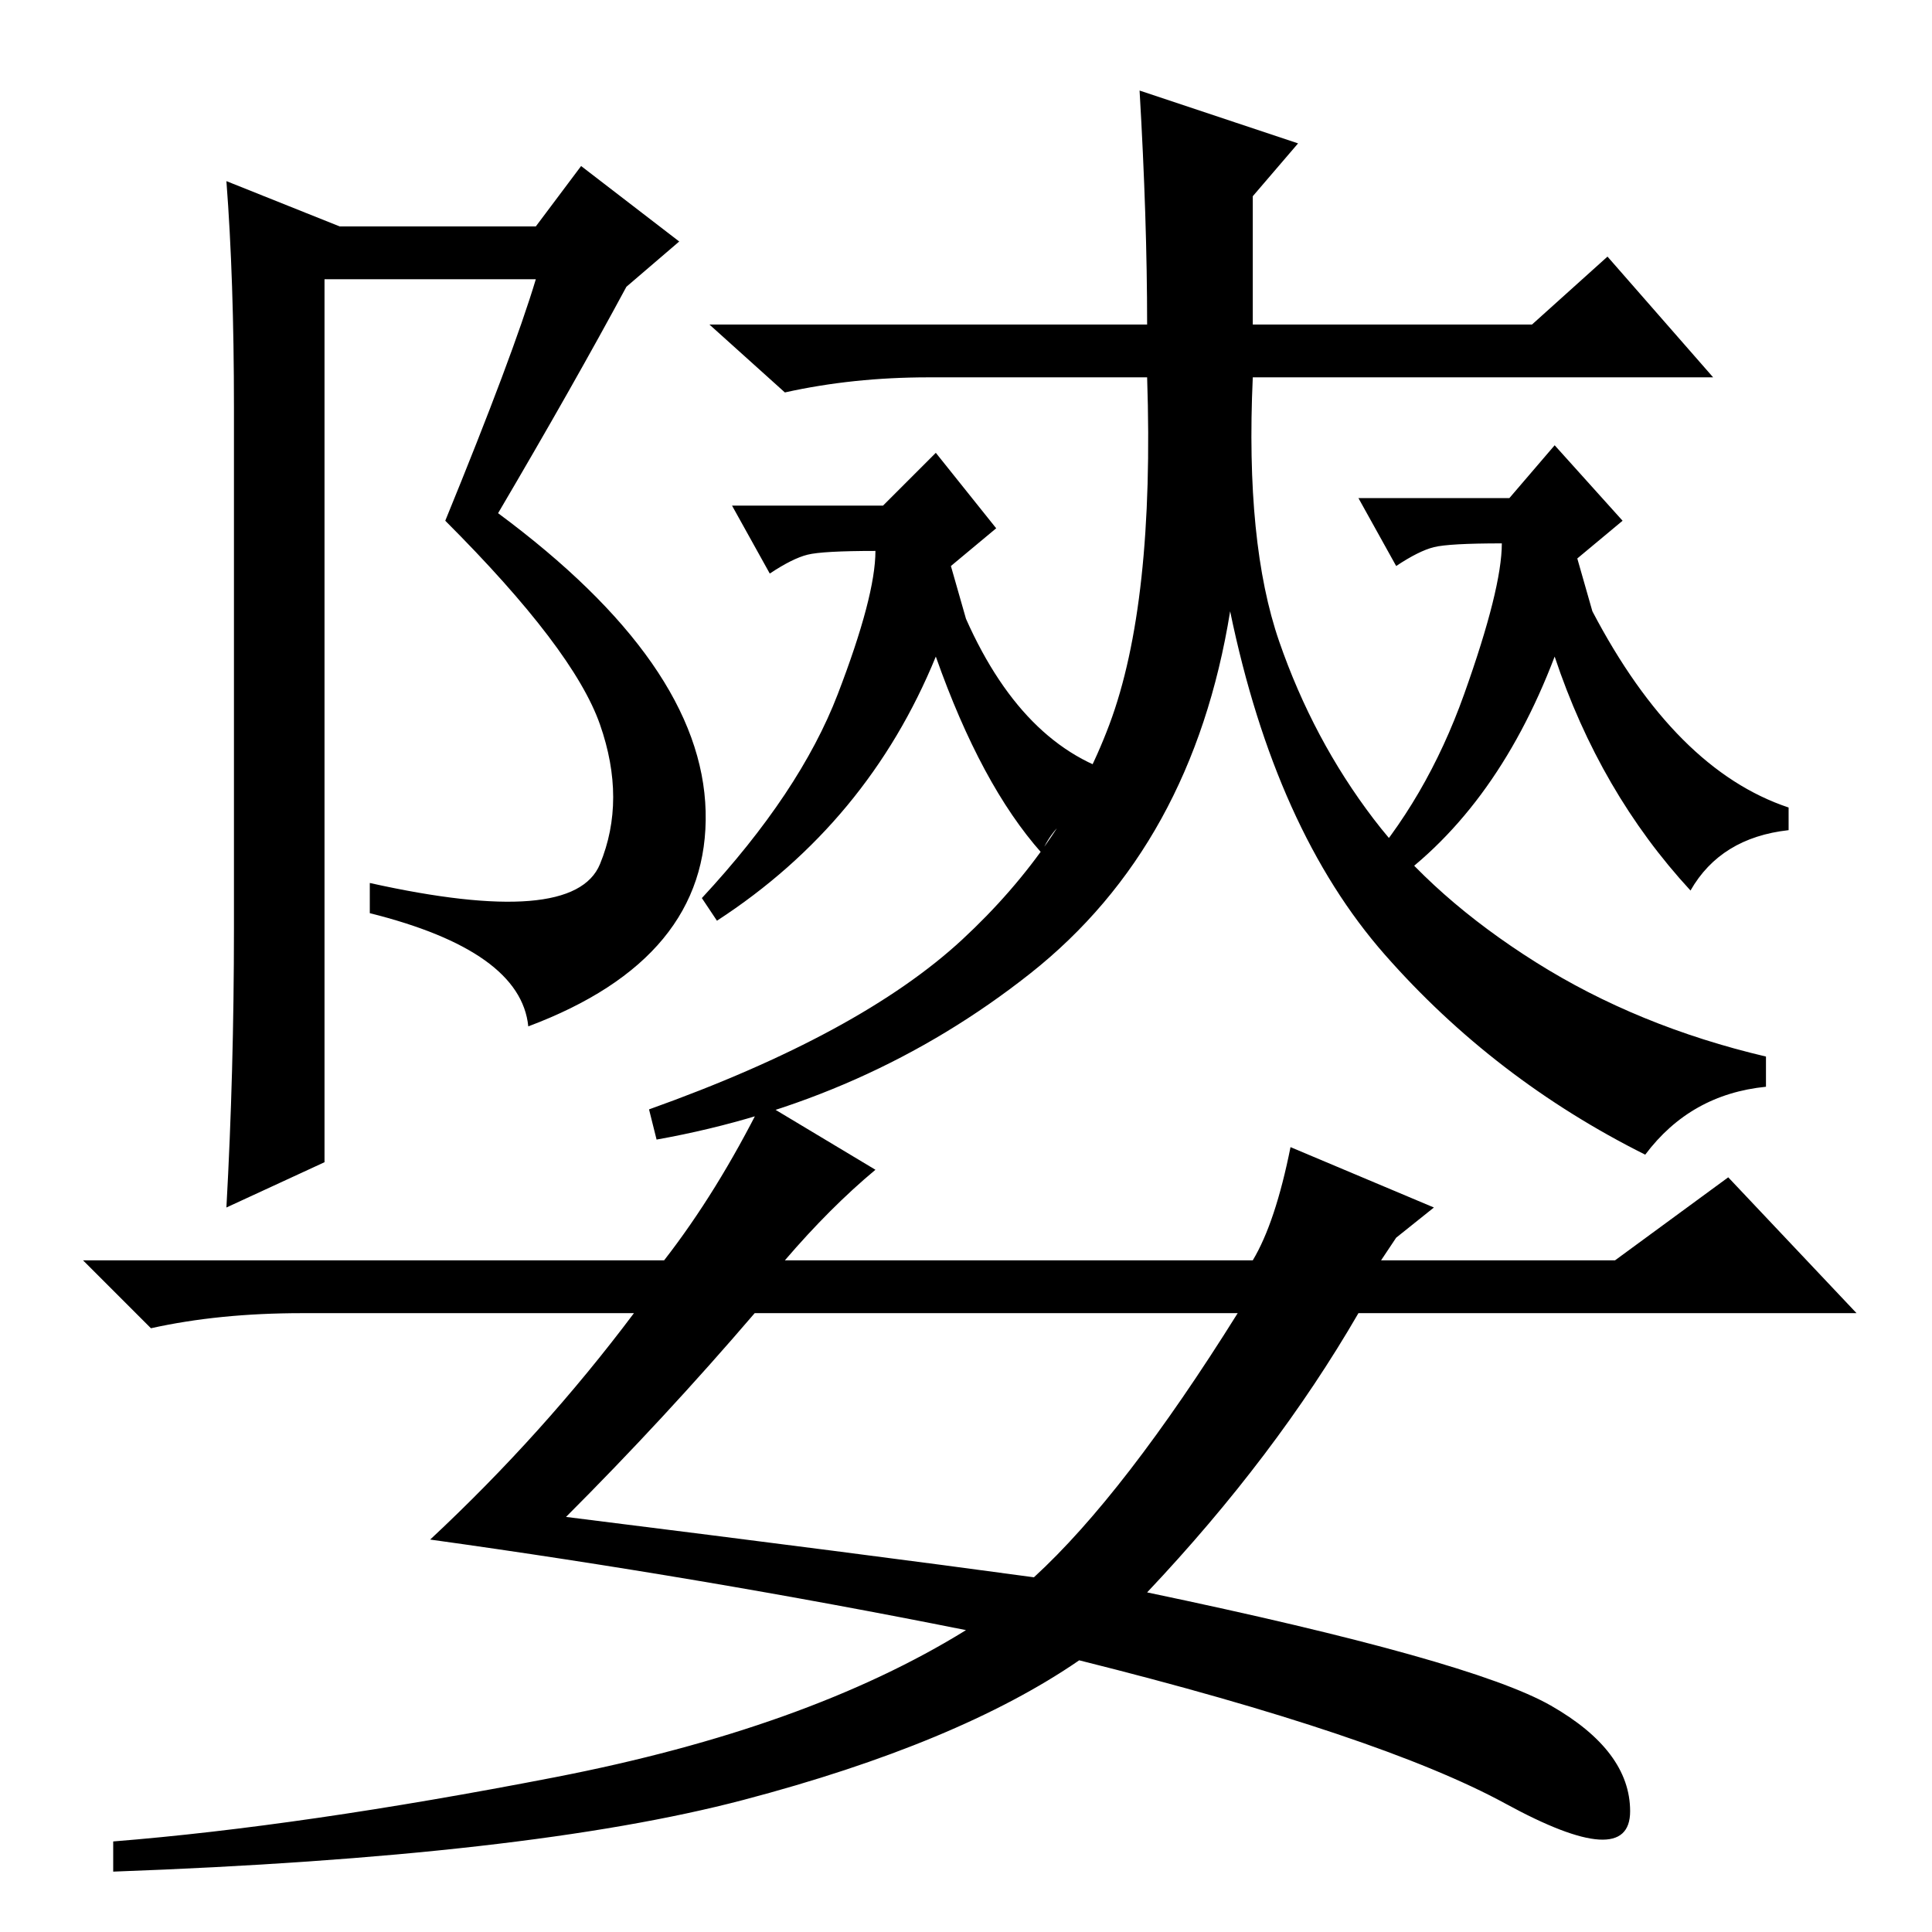 <?xml version="1.0" standalone="no"?>
<!DOCTYPE svg PUBLIC "-//W3C//DTD SVG 1.1//EN" "http://www.w3.org/Graphics/SVG/1.1/DTD/svg11.dtd" >
<svg xmlns="http://www.w3.org/2000/svg" xmlns:xlink="http://www.w3.org/1999/xlink" version="1.1" viewBox="0 -36 256 256">
  <g transform="matrix(1 0 0 -1 0 220)">
   <path fill="currentColor"
d="M79.5 160q-3.5 10 -20.5 27q9 22 12 32h-28v-81v-36l-13 -6q1 18 1 37v69q0 17 -1 30l15 -6h26l6 8l13 -10l-7 -6q-7 -13 -17 -30q27 -20 27.5 -39.5t-23.5 -28.5q-1 10 -21 15v4q27 -6 30.5 2.5t0 18.5zM151 244l21 -7l-6 -7v-17h37l10 9l14 -16h-61q-1 -22 3.5 -35
t12.5 -23.5t21.5 -19t30.5 -12.5v-4q-10 -1 -16 -9q-20 10 -34.5 26.5t-20.5 45.5q-5 -31 -26.5 -48t-49.5 -22l-1 4q28 10 41.5 22.5t19.5 28.5t5 46h-29q-10 0 -19 -2l-10 9h58q0 14 -1 31zM75 55q40 -5 62 -8q12 11 27 35h-64q-12 -14 -25 -27zM104 89h62q3 5 5 15l19 -8
l-5 -4l-2 -3h31l15 11l17 -18h-66q-11 -19 -28 -37q43 -9 53.5 -15t10.5 -14t-16.5 1t-56.5 19q-16 -11 -44.5 -18.5t-83.5 -9.5v4q25 2 58.5 8.5t54.5 19.5q-35 7 -71 12q15 14 27 30h-44q-11 0 -20 -2l-9 9h77q7 9 13 21l15 -9q-6 -5 -12 -12zM183 138l-3 2q9 10 14 24
t5 20q-7 0 -9 -0.5t-5 -2.5l-5 9h20l6 7l9 -10l-6 -5l2 -7q11 -21 26 -26v-3q-9 -1 -13 -8q-12 13 -18 31q-8 -21 -23 -31zM95 134l-2 3q13 14 18 27t5 19q-7 0 -9 -0.5t-5 -2.5l-5 9h20l7 7l8 -10l-6 -5l2 -7q8 -18 22 -21v-3q-9 0 -12 -7q-8 9 -14 26q-9 -22 -29 -35z" />
  </g>

</svg>
